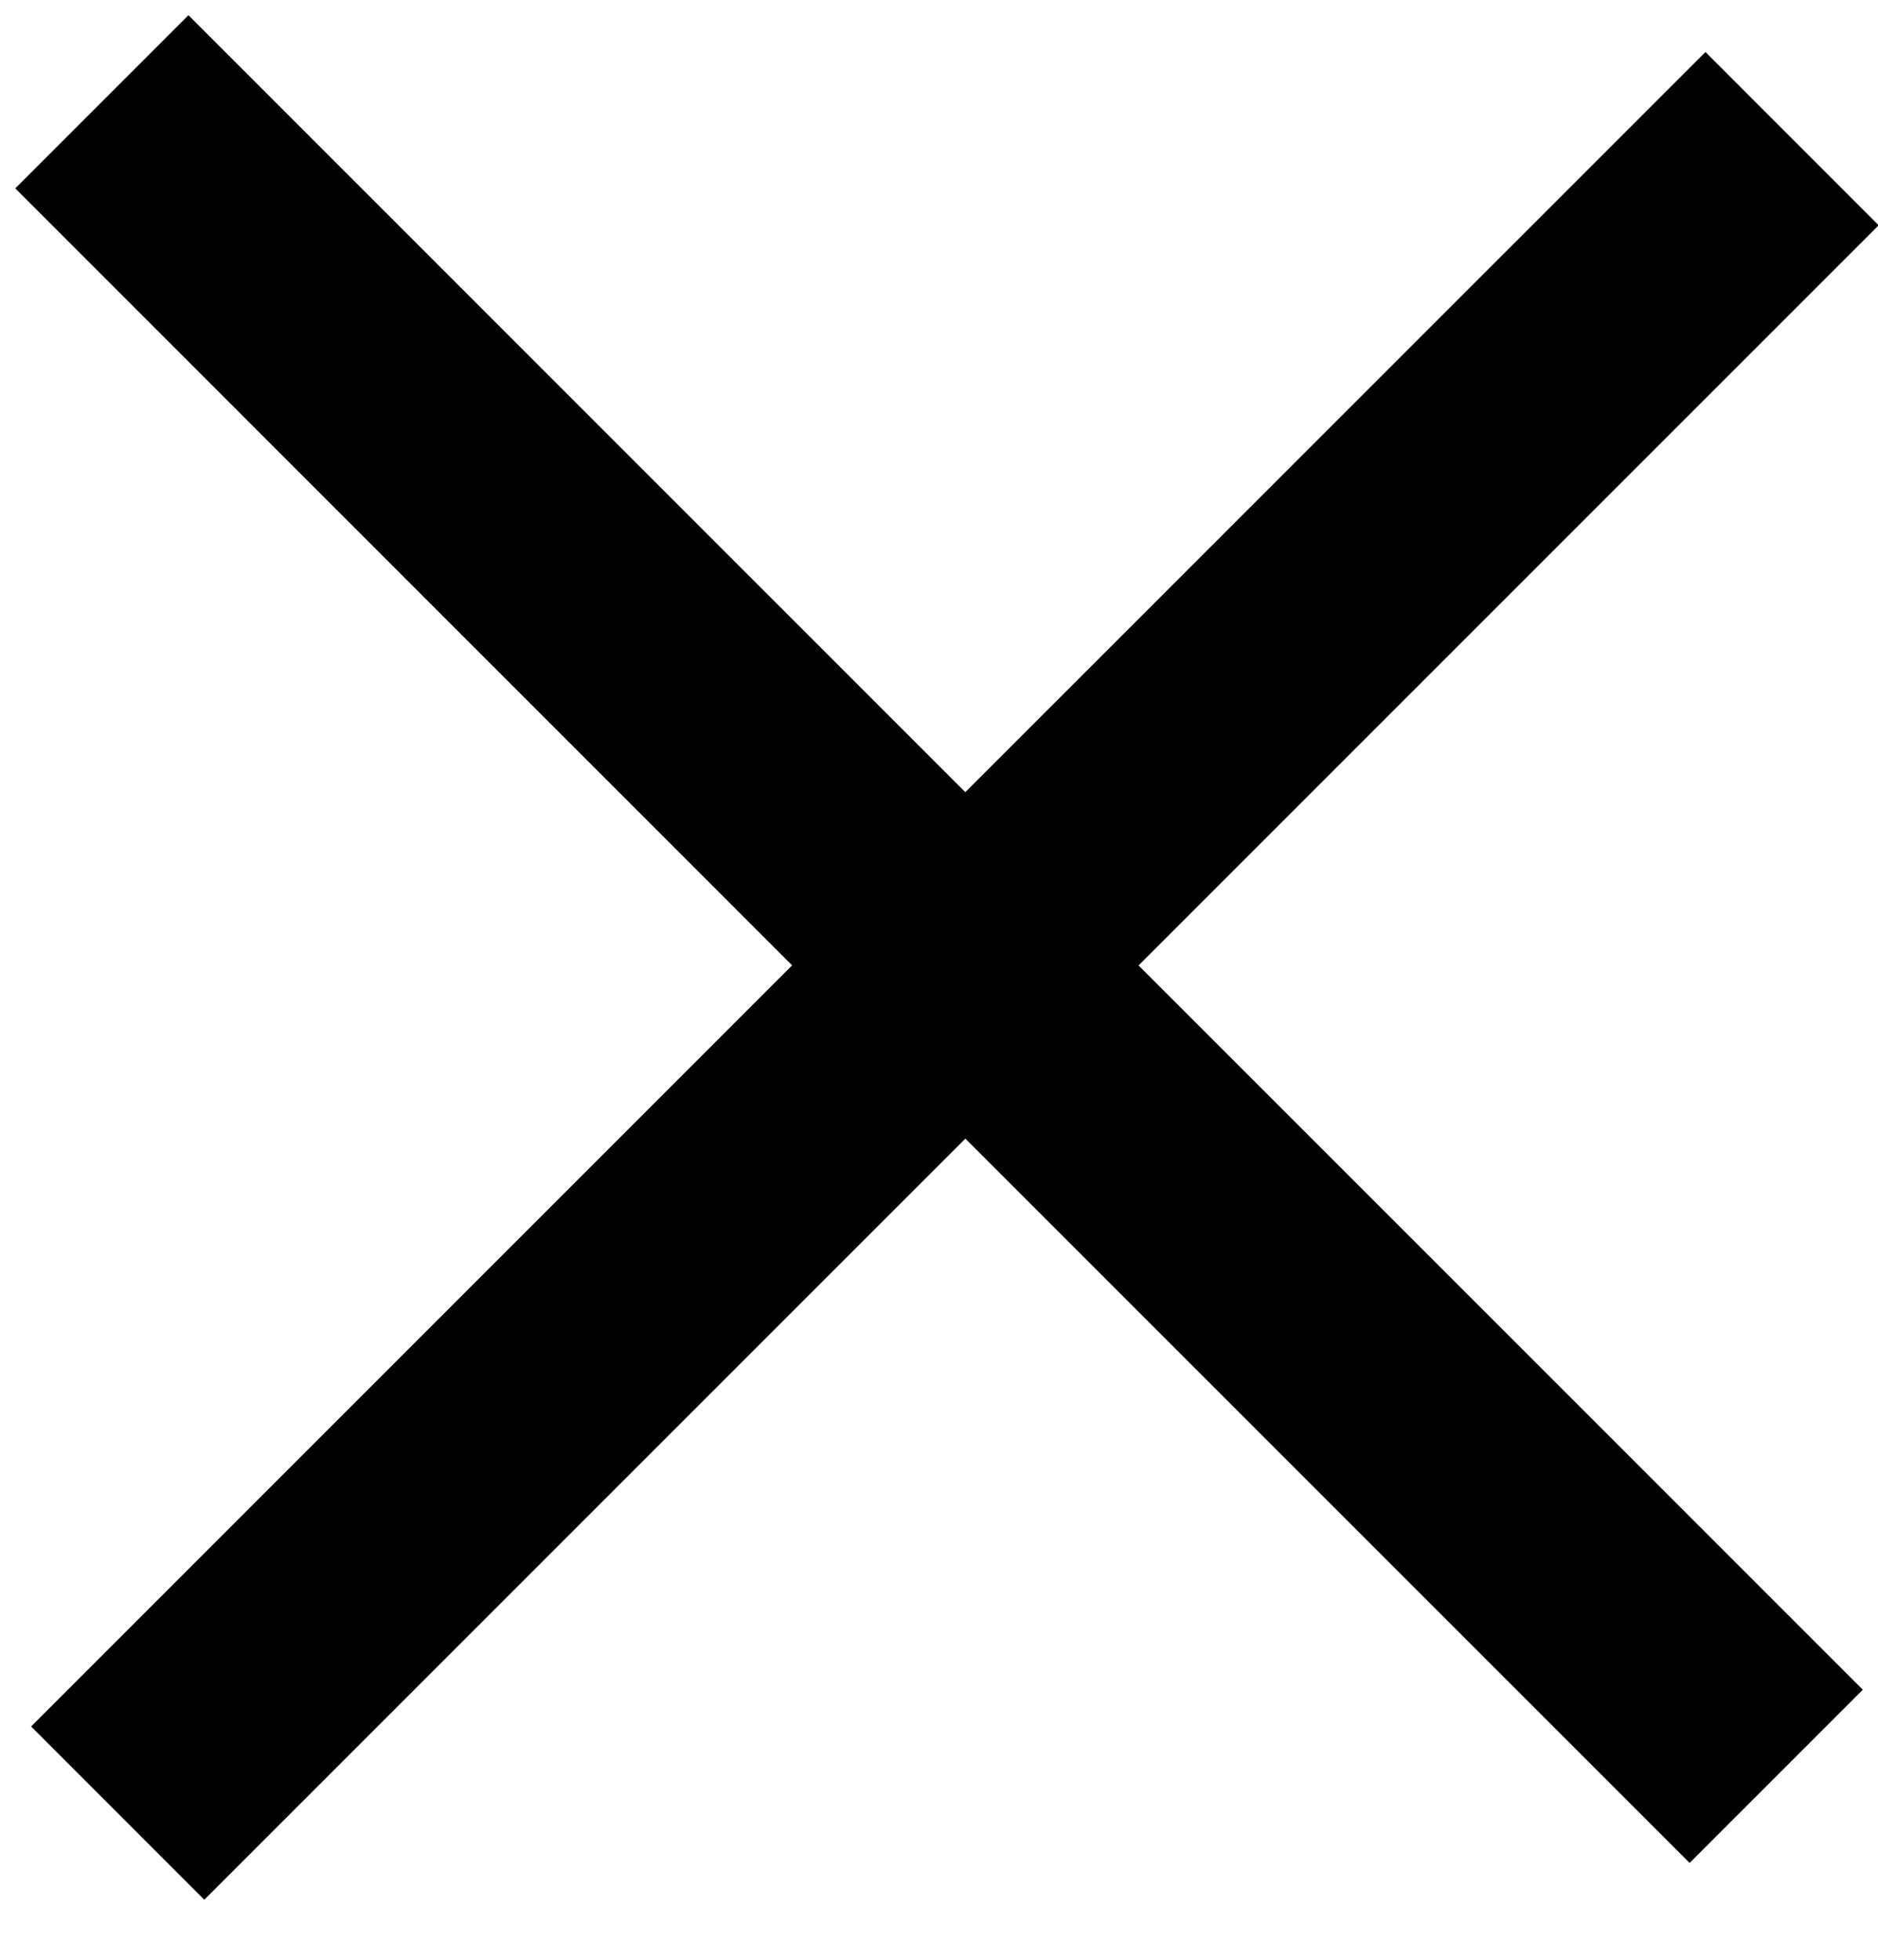 <svg viewBox="0 0 23 24"><path d="M23.008,2.759 L13.944,11.823 L22.814,20.693 L20.693,22.814 L11.823,13.944 L2.502,23.265 L0.381,21.143 L9.701,11.822 L0.187,2.307 L2.308,0.186 L11.822,9.701 L20.887,0.637 L23.008,2.759 Z"></path></svg>